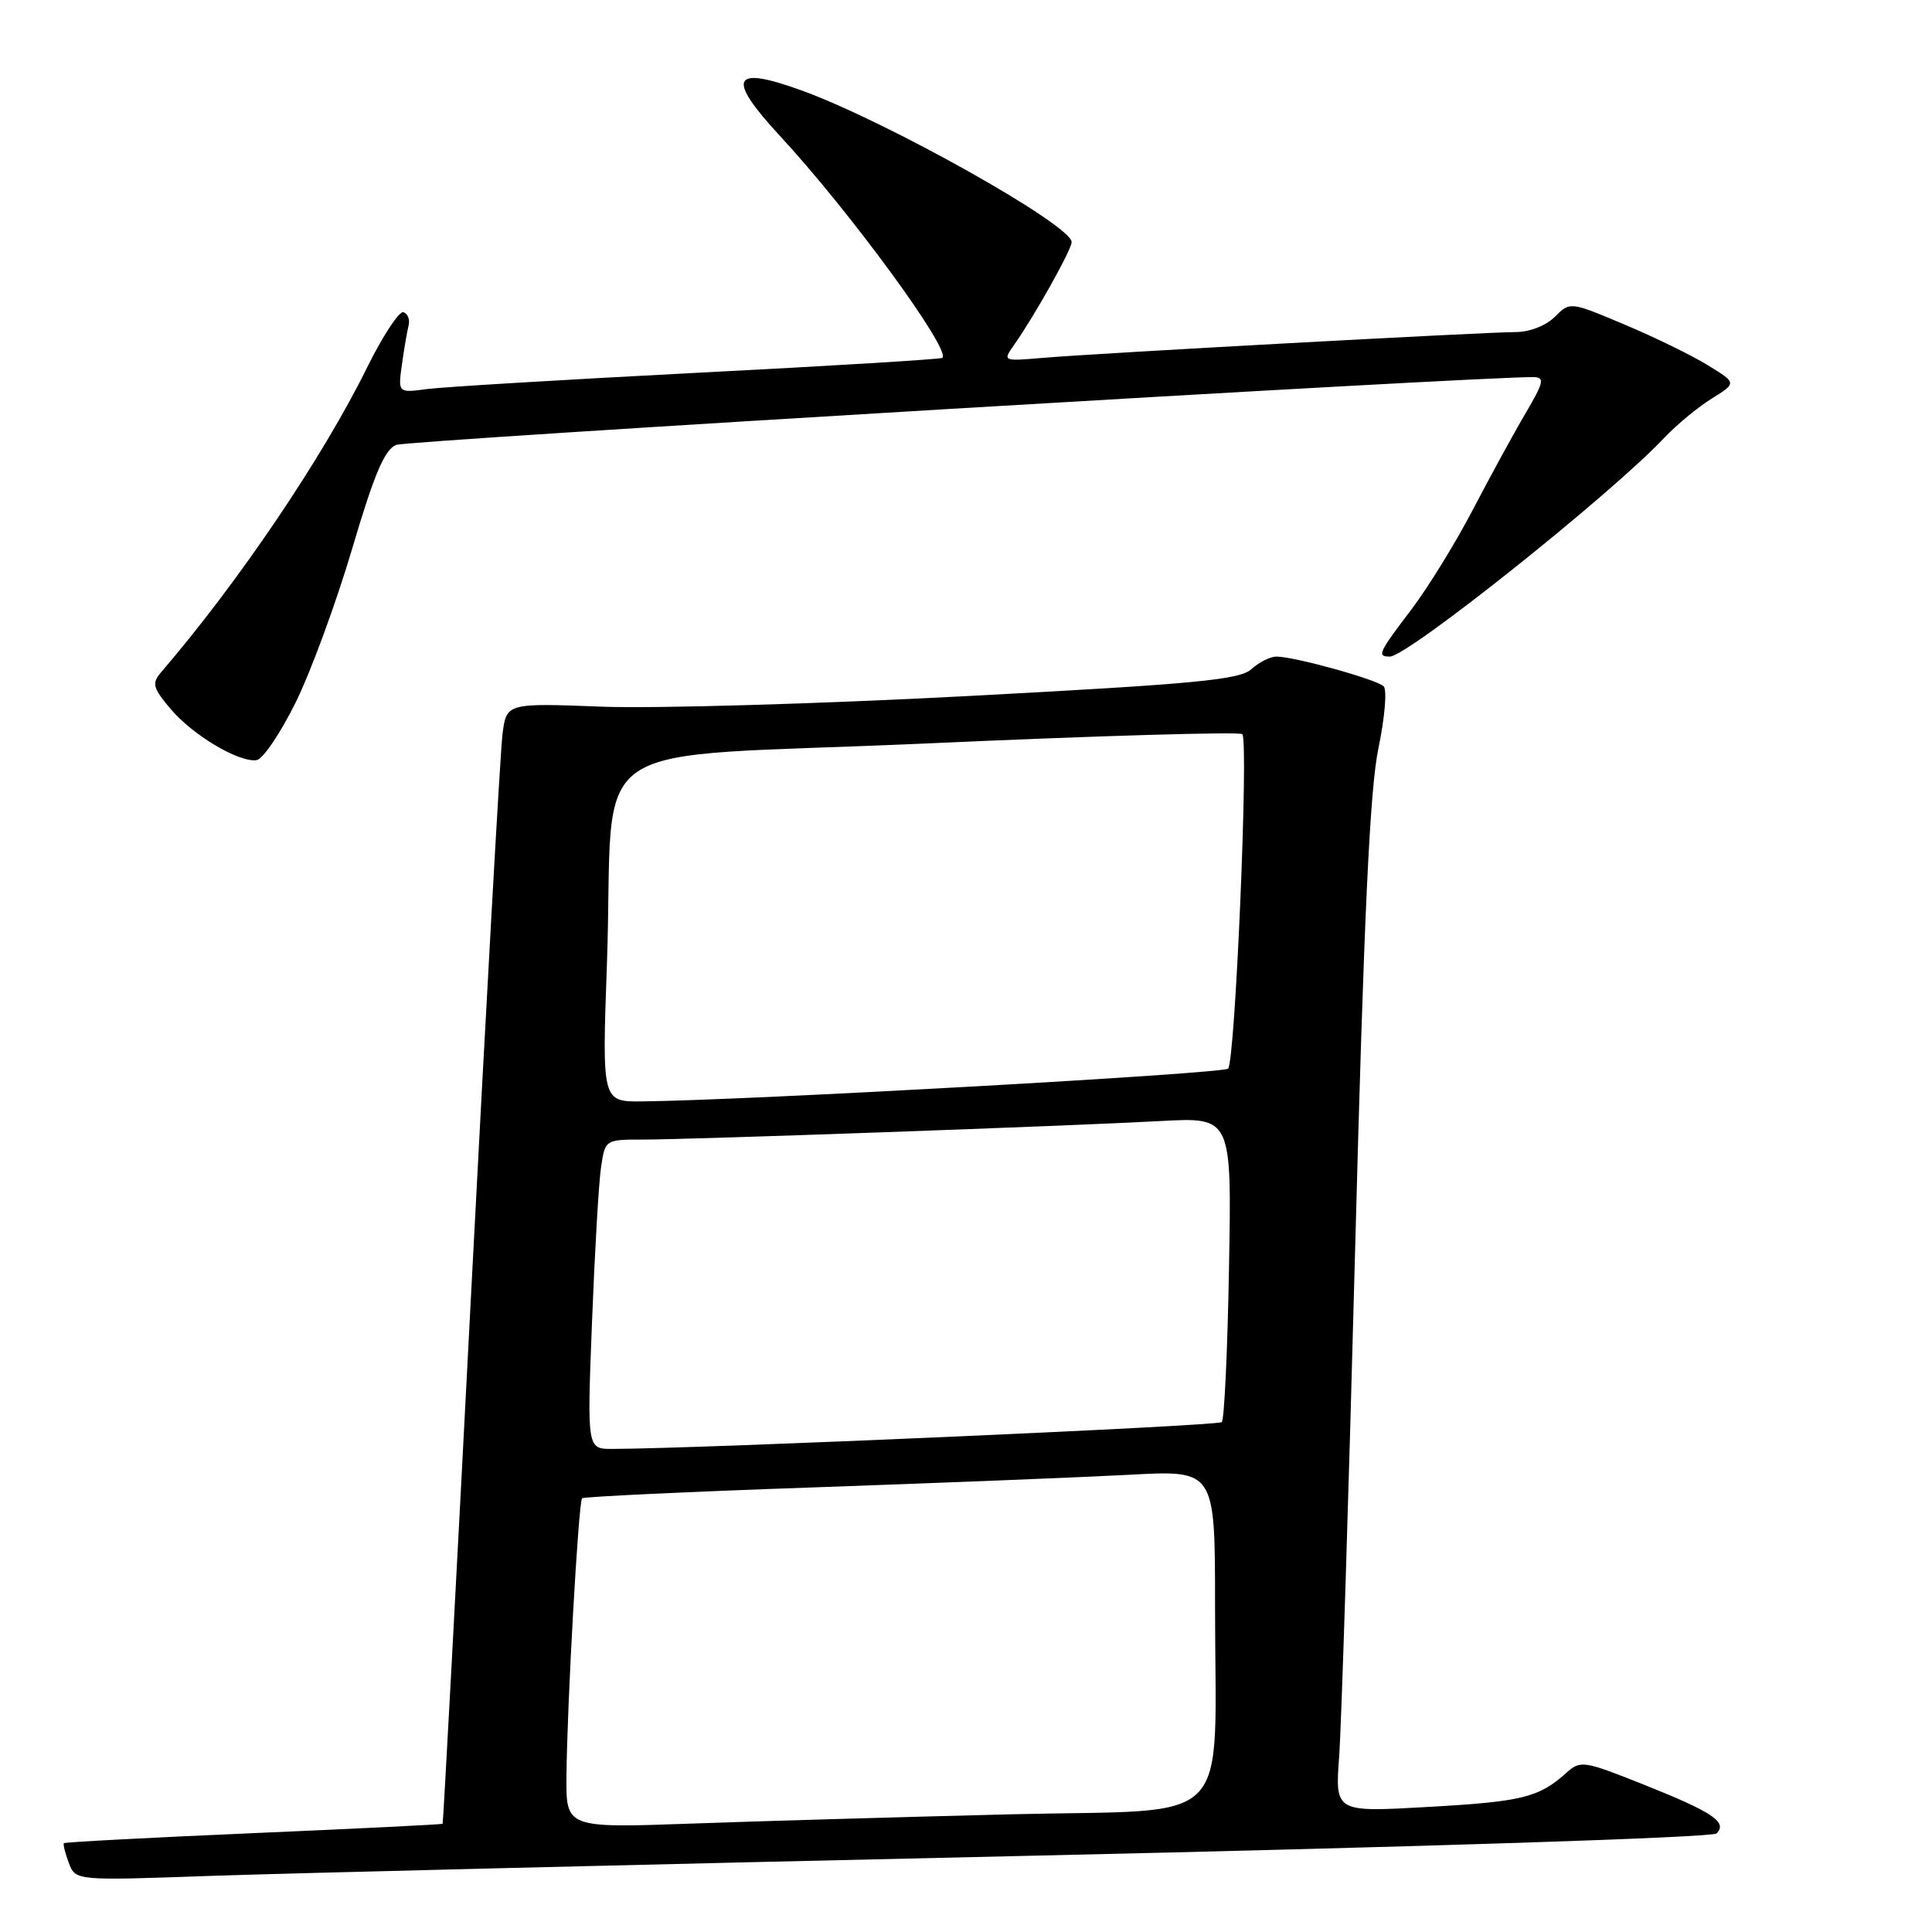 <?xml version="1.0" encoding="UTF-8" standalone="no"?>
<!DOCTYPE svg PUBLIC "-//W3C//DTD SVG 1.1//EN" "http://www.w3.org/Graphics/SVG/1.1/DTD/svg11.dtd" >
<svg xmlns="http://www.w3.org/2000/svg" xmlns:xlink="http://www.w3.org/1999/xlink" version="1.1" viewBox="0 0 256 256">
 <g >
 <path fill="currentColor"
d=" M 136.00 245.91 C 188.14 244.74 226.90 243.48 227.45 242.94 C 228.95 241.46 226.95 240.12 217.86 236.49 C 209.77 233.27 209.43 233.22 207.50 234.95 C 203.91 238.18 201.66 238.73 189.20 239.43 C 176.91 240.13 176.91 240.13 177.44 232.81 C 177.74 228.79 178.69 198.73 179.55 166.00 C 180.72 121.47 181.50 104.65 182.65 99.14 C 183.49 95.10 183.81 91.41 183.34 90.94 C 182.43 90.03 171.50 87.00 169.12 87.00 C 168.32 87.00 166.83 87.75 165.81 88.67 C 164.25 90.08 158.43 90.63 128.23 92.23 C 108.58 93.27 86.79 93.90 79.80 93.64 C 67.10 93.15 67.10 93.15 66.58 97.33 C 66.29 99.62 64.42 133.00 62.42 171.50 C 60.43 210.00 58.73 241.57 58.65 241.66 C 58.57 241.75 47.29 242.31 33.60 242.90 C 19.90 243.49 8.59 244.09 8.47 244.23 C 8.34 244.38 8.63 245.56 9.12 246.85 C 10.01 249.20 10.01 249.20 27.75 248.57 C 37.51 248.23 86.22 247.03 136.00 245.91 Z  M 39.15 93.13 C 41.16 89.08 44.53 79.91 46.65 72.75 C 49.59 62.79 50.97 59.55 52.50 58.95 C 54.08 58.33 196.56 49.84 203.22 49.97 C 204.71 50.00 204.56 50.66 202.15 54.75 C 200.61 57.36 197.48 63.10 195.18 67.50 C 192.89 71.90 189.21 77.87 187.01 80.77 C 182.65 86.50 182.42 87.00 184.16 87.00 C 186.51 87.00 213.36 65.60 220.50 58.04 C 222.15 56.29 224.99 53.94 226.82 52.81 C 230.13 50.75 230.13 50.75 226.32 48.41 C 224.22 47.11 219.25 44.68 215.27 43.01 C 208.04 39.96 208.04 39.96 206.02 41.98 C 204.85 43.15 202.68 44.00 200.85 44.00 C 196.86 44.00 145.29 46.81 138.17 47.42 C 132.86 47.87 132.85 47.87 134.38 45.69 C 137.07 41.88 142.00 33.07 142.00 32.08 C 142.00 29.83 117.49 16.06 106.20 11.98 C 96.97 8.63 96.19 10.27 103.34 18.00 C 112.57 27.97 126.05 46.38 124.87 47.42 C 124.67 47.60 110.10 48.49 92.50 49.39 C 74.90 50.30 58.75 51.27 56.61 51.55 C 52.73 52.07 52.73 52.07 53.26 48.28 C 53.55 46.20 53.95 43.88 54.14 43.13 C 54.34 42.37 54.04 41.58 53.47 41.37 C 52.91 41.16 50.73 44.47 48.62 48.74 C 42.76 60.63 31.55 77.21 21.31 89.12 C 20.10 90.54 20.26 91.16 22.58 93.91 C 25.51 97.40 31.66 101.06 34.00 100.72 C 34.83 100.60 37.14 97.19 39.15 93.13 Z  M 75.06 235.36 C 75.14 225.86 76.65 199.01 77.13 198.53 C 77.35 198.32 91.24 197.66 108.01 197.08 C 124.78 196.49 143.56 195.74 149.75 195.41 C 161.00 194.80 161.00 194.80 161.00 212.76 C 161.00 242.70 163.94 239.68 134.13 240.40 C 120.03 240.75 100.96 241.30 91.75 241.63 C 75.00 242.23 75.00 242.23 75.06 235.36 Z  M 78.44 175.25 C 78.80 166.04 79.33 156.81 79.63 154.75 C 80.18 151.00 80.18 151.00 85.18 151.00 C 91.49 151.00 141.38 149.22 153.85 148.54 C 163.21 148.04 163.21 148.04 162.85 167.94 C 162.66 178.88 162.23 188.11 161.89 188.44 C 161.39 188.94 92.93 191.95 81.14 191.99 C 77.79 192.00 77.79 192.00 78.44 175.25 Z  M 80.42 127.75 C 81.52 96.70 75.80 100.62 123.06 98.50 C 145.57 97.48 164.27 96.94 164.61 97.28 C 165.48 98.15 163.67 140.66 162.73 141.60 C 162.06 142.27 99.04 145.80 85.13 145.94 C 79.77 146.00 79.77 146.00 80.42 127.75 Z "/>
</g>
</svg>